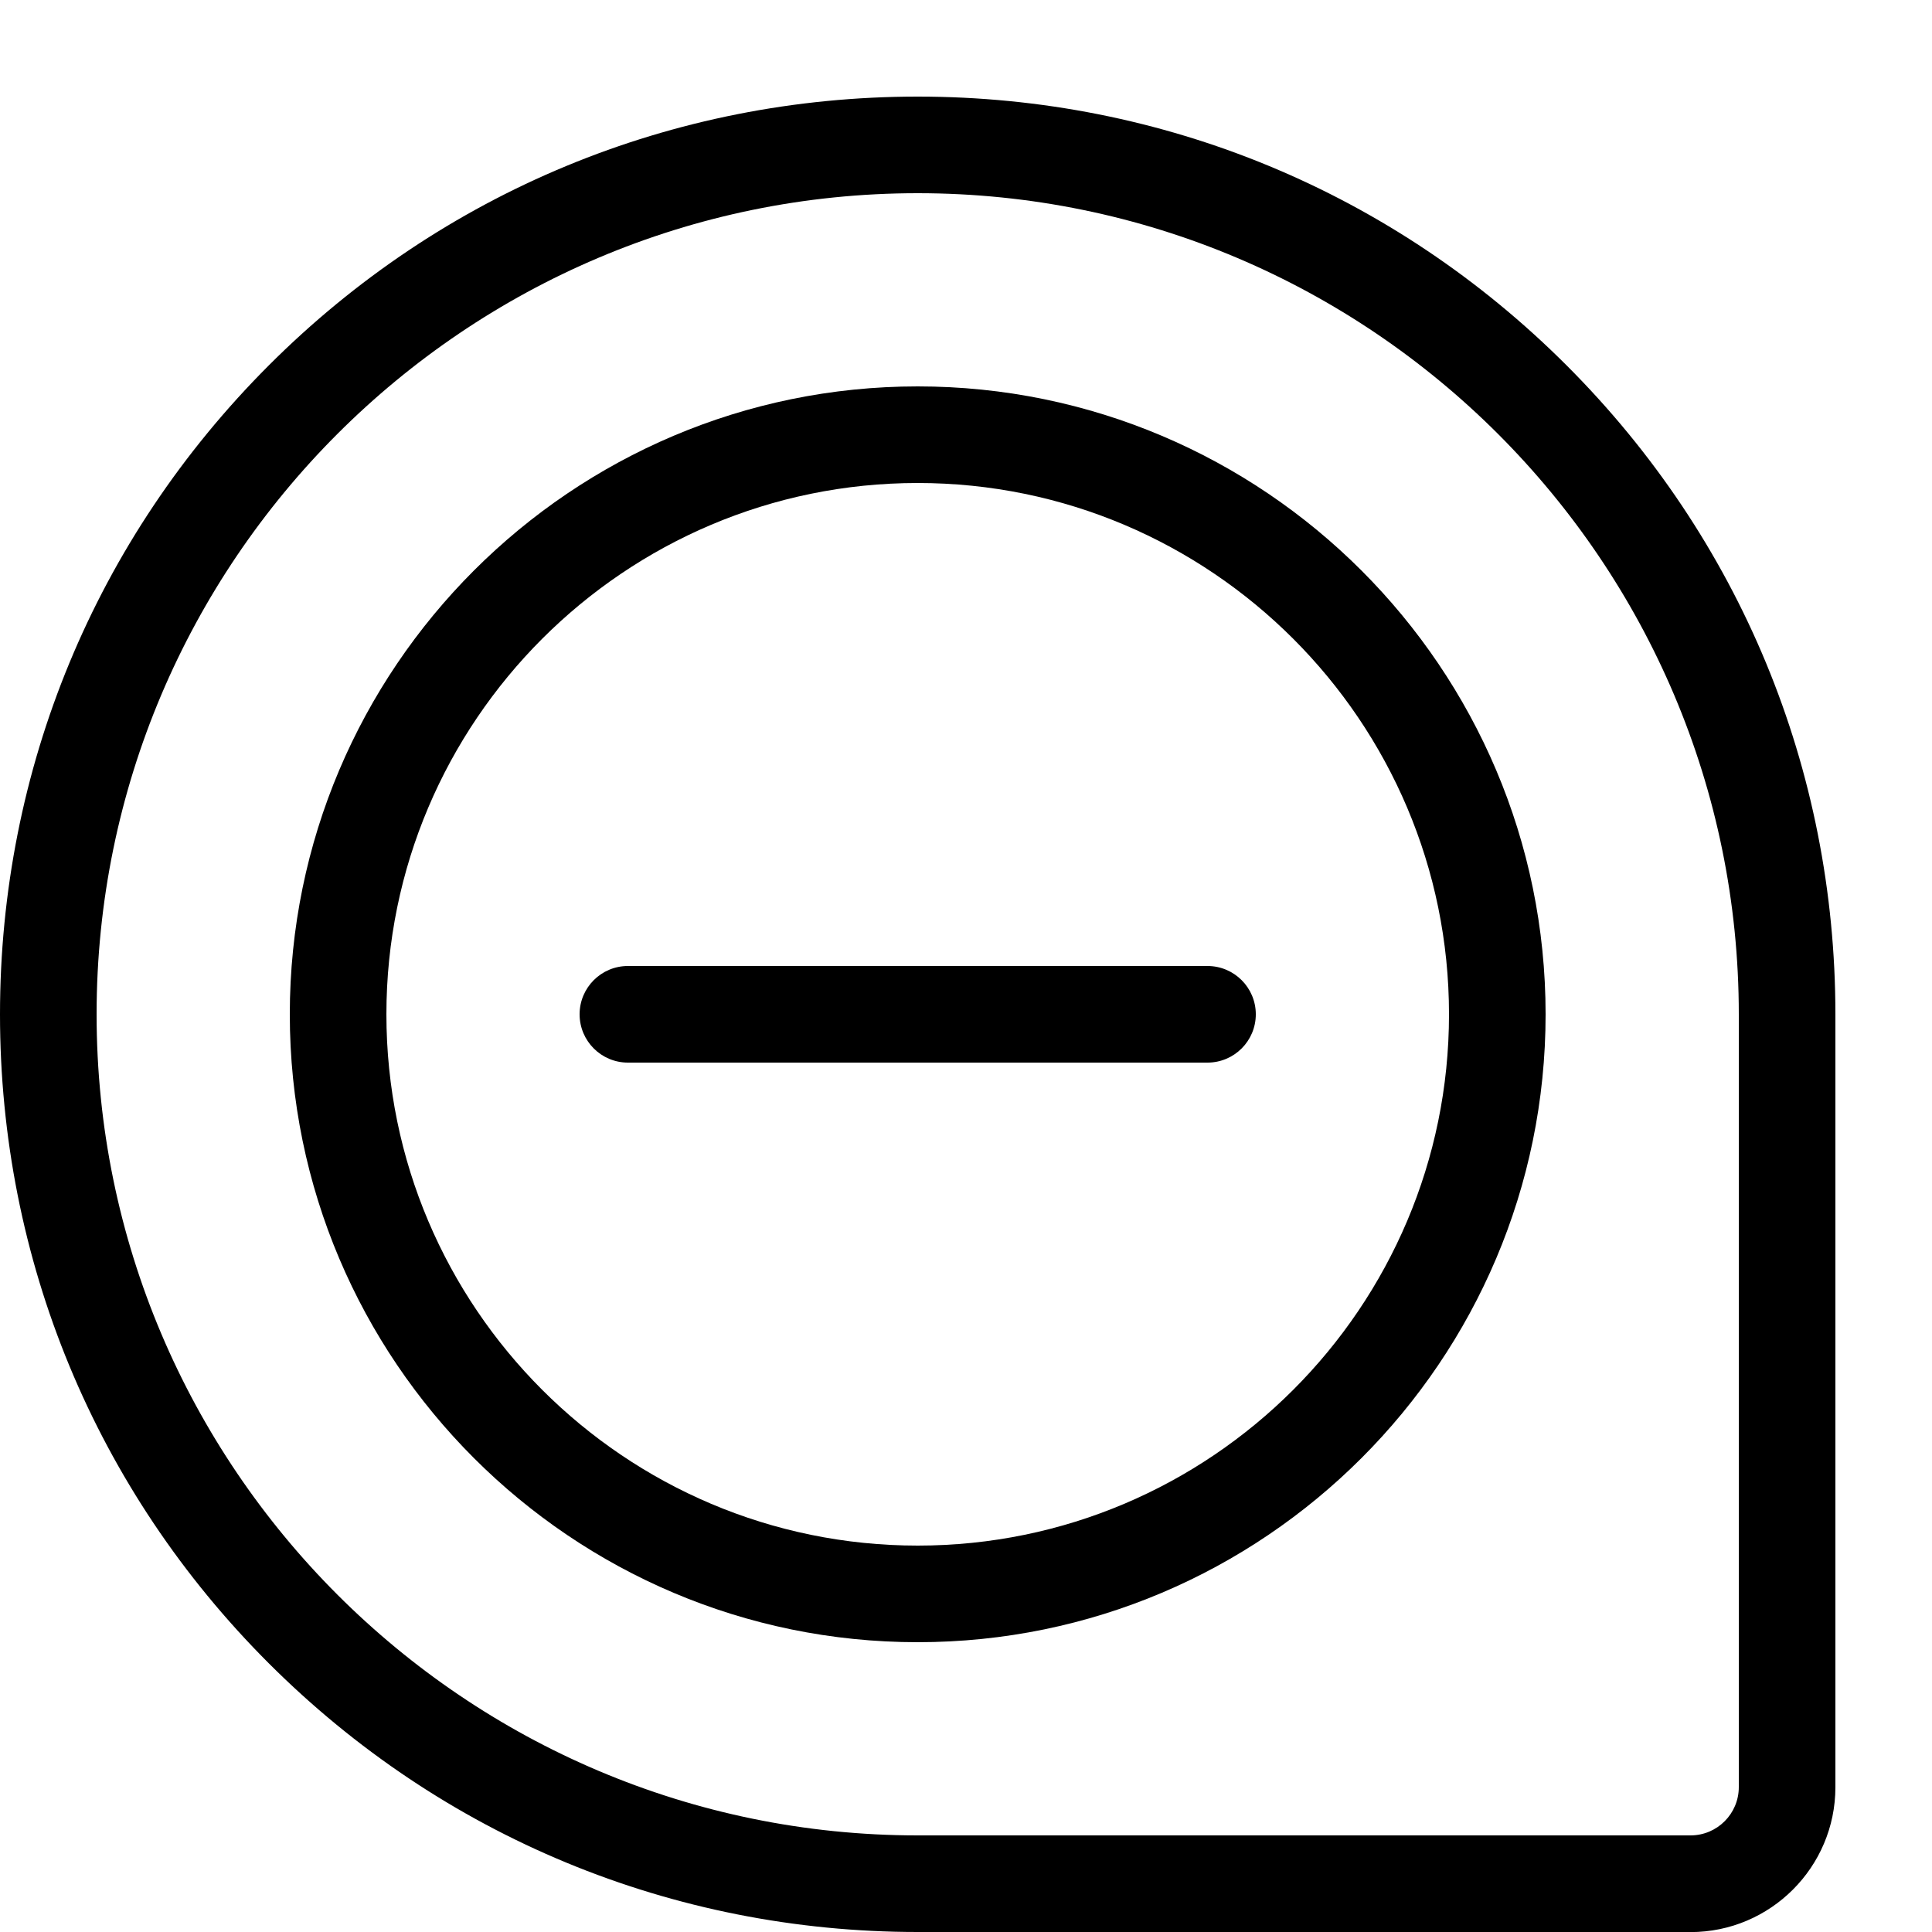 <svg height="20" viewBox="0 0 20 20" width="20" xmlns="http://www.w3.org/2000/svg"><path d="m17.5 20h-8c-2.538 0-4.923-.988-6.718-2.782s-2.782-4.18-2.782-6.717c0-2.538.988-4.923 2.782-6.718s4.18-2.783 6.718-2.783 4.923.988 6.718 2.783 2.782 4.18 2.782 6.718v8c0 .827-.673 1.5-1.5 1.5zm-8-18c-4.687 0-8.5 3.813-8.5 8.5s3.813 8.5 8.5 8.5h8c.276 0 .5-.224.5-.5v-8c0-4.687-3.813-8.5-8.5-8.5z"/><path d="m9.5 17c-3.584 0-6.5-2.916-6.5-6.5s2.916-6.5 6.5-6.5 6.5 2.916 6.5 6.5-2.916 6.5-6.5 6.5zm0-12c-3.033 0-5.5 2.467-5.5 5.5s2.467 5.5 5.5 5.5 5.5-2.467 5.5-5.5-2.467-5.5-5.5-5.5z"/><path d="m12.5 11h-6c-.276 0-.5-.224-.5-.5s.224-.5.5-.5h6c.276 0 .5.224.5.5s-.224.5-.5.5z"/></svg>
